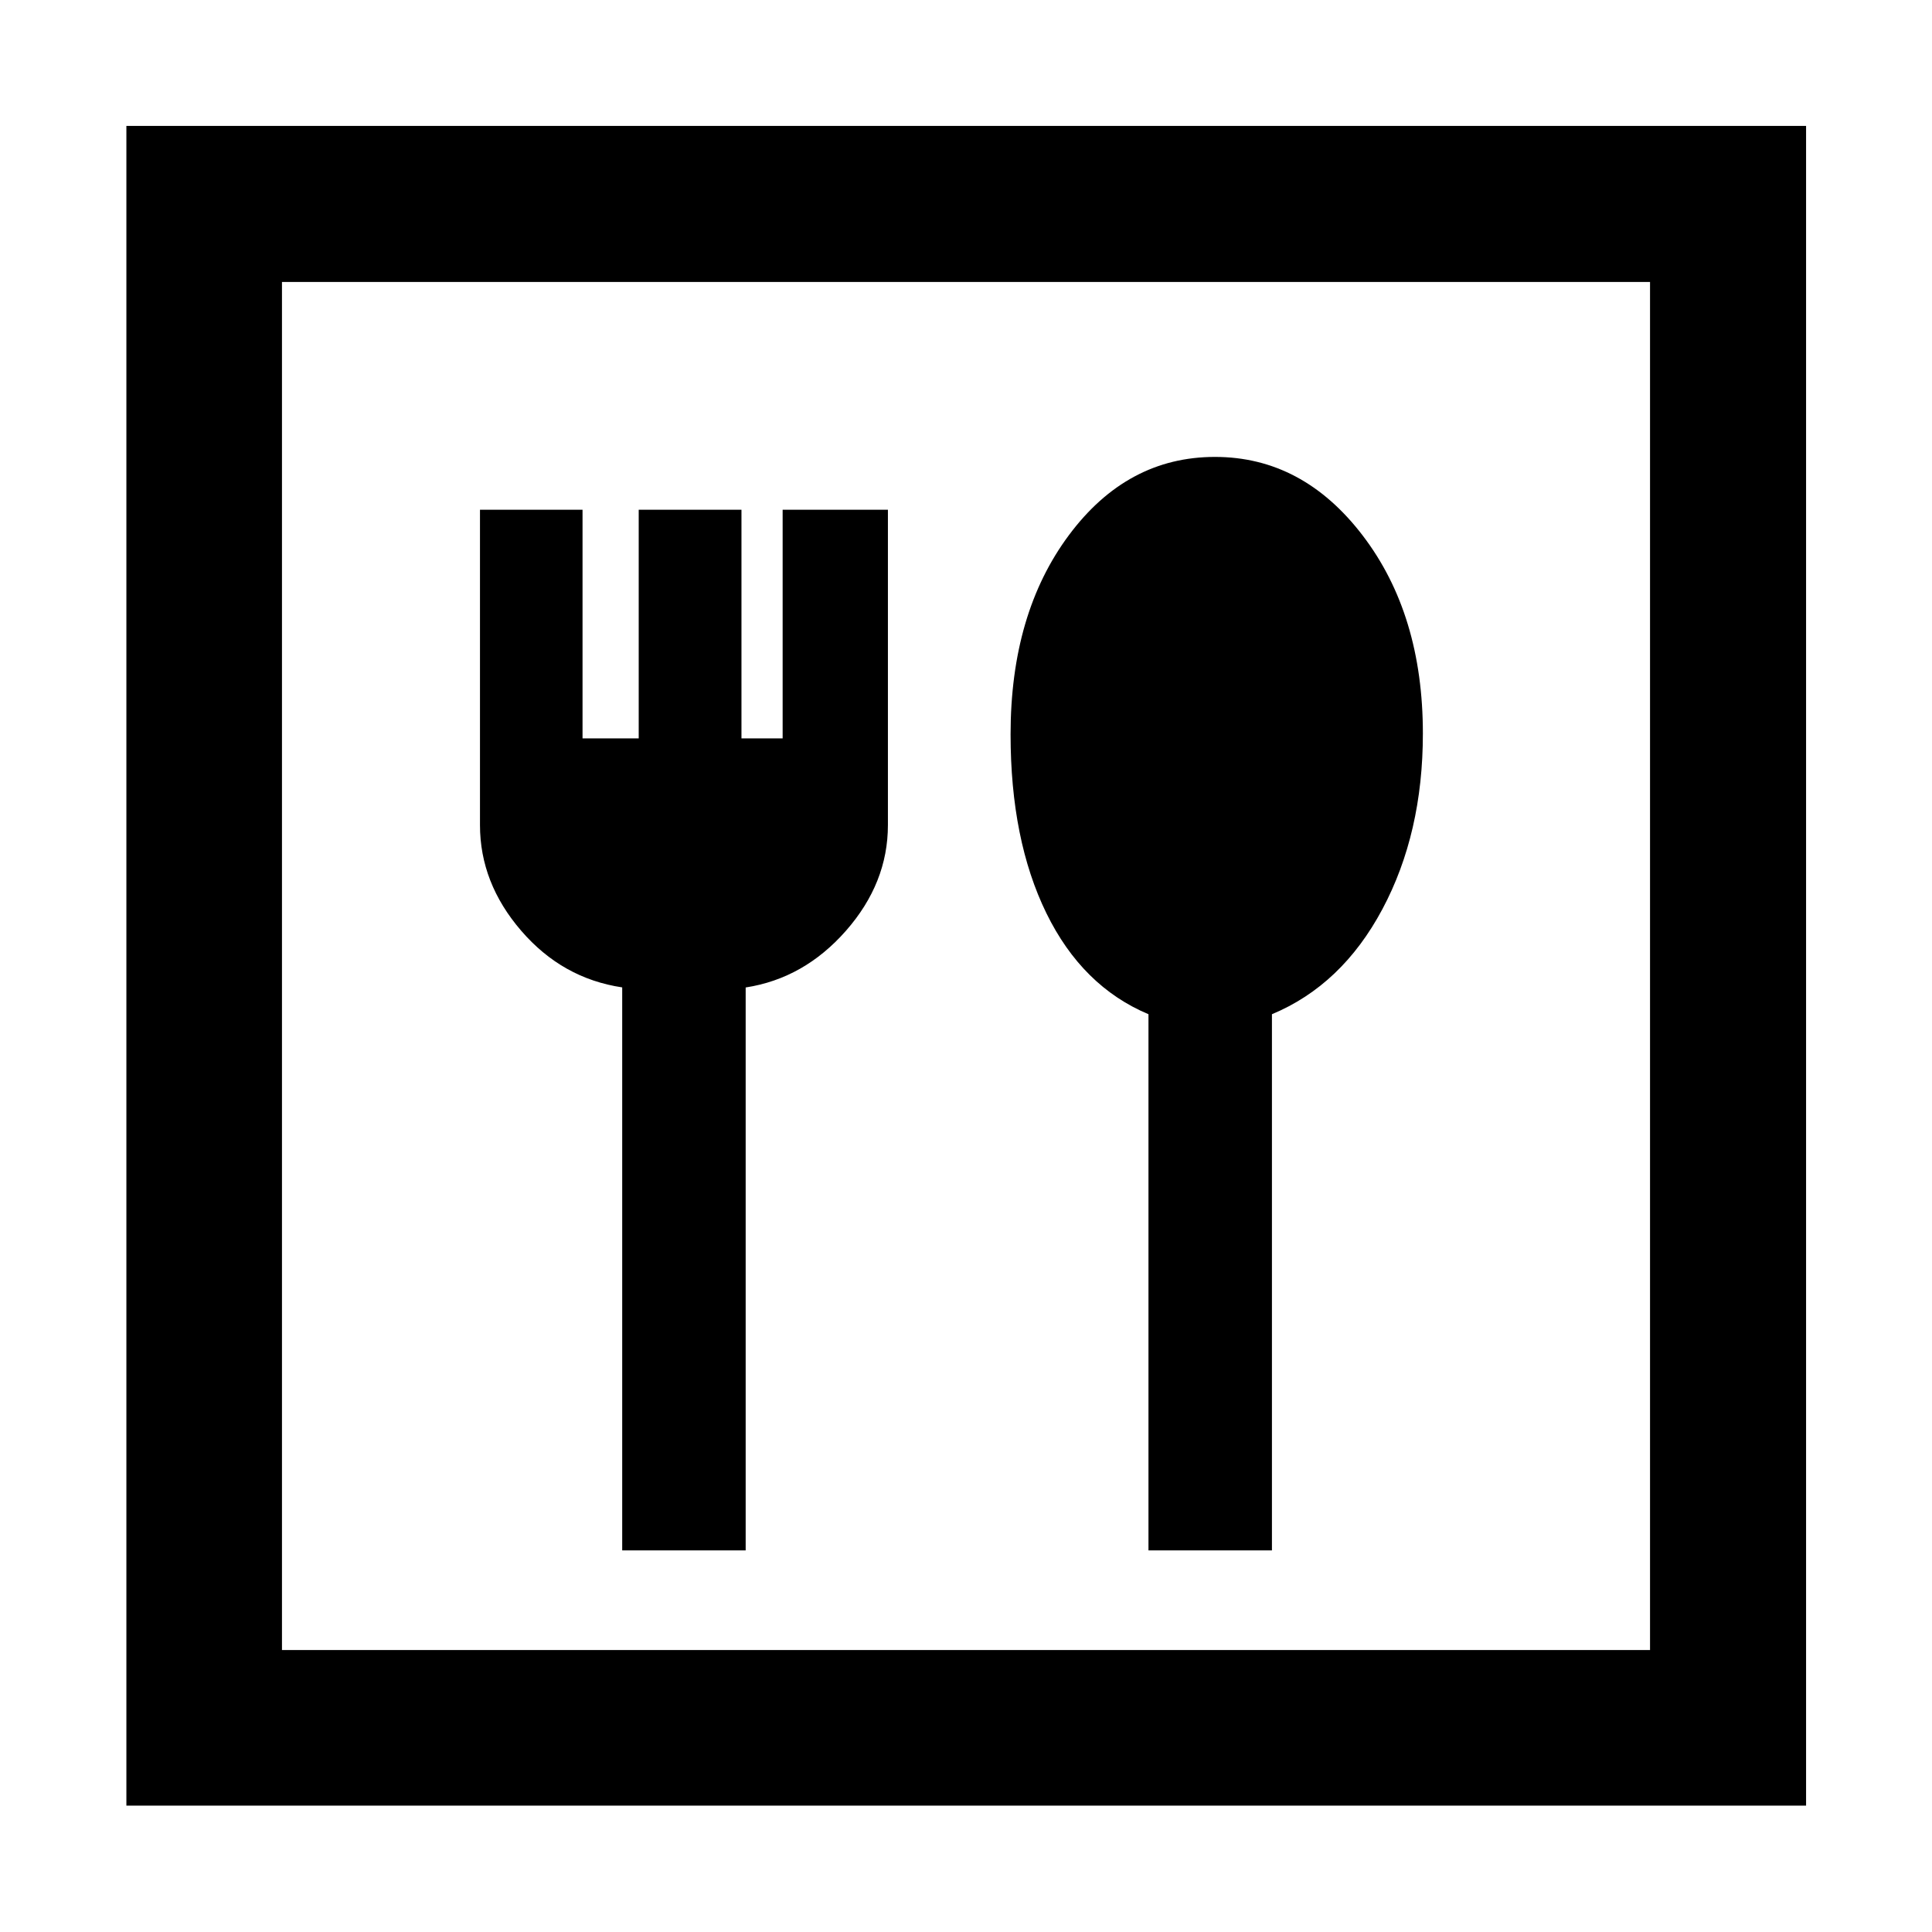 <svg xmlns="http://www.w3.org/2000/svg" height="48" viewBox="0 -960 960 960" width="48"><path d="M309.17-189.63h61.35v-279.7q29-4.47 49.84-28.19 20.84-23.72 20.84-52.5v-156.7h-52.31v113.63h-20.46v-113.63h-51.06v113.63h-27.91v-113.63H238.5v156.71q0 28.73 20.46 52.47 20.45 23.74 50.21 28.17v279.74Zm261.5 0h61.35v-266.41q34.76-14.48 54.88-52.2 20.12-37.72 20.12-87.28 0-59.17-29.84-98.3-29.85-39.14-73.48-39.14-43.64 0-72.59 38.91-28.96 38.9-28.96 98.95 0 52.44 17.78 88.83 17.79 36.38 50.74 50.23v266.41ZM62.8-62.8v-834.63h834.63V-62.8H62.8Zm77.31-77.31h679.78v-679.78H140.11v679.78Zm0 0v-679.78 679.78Z"/></svg>